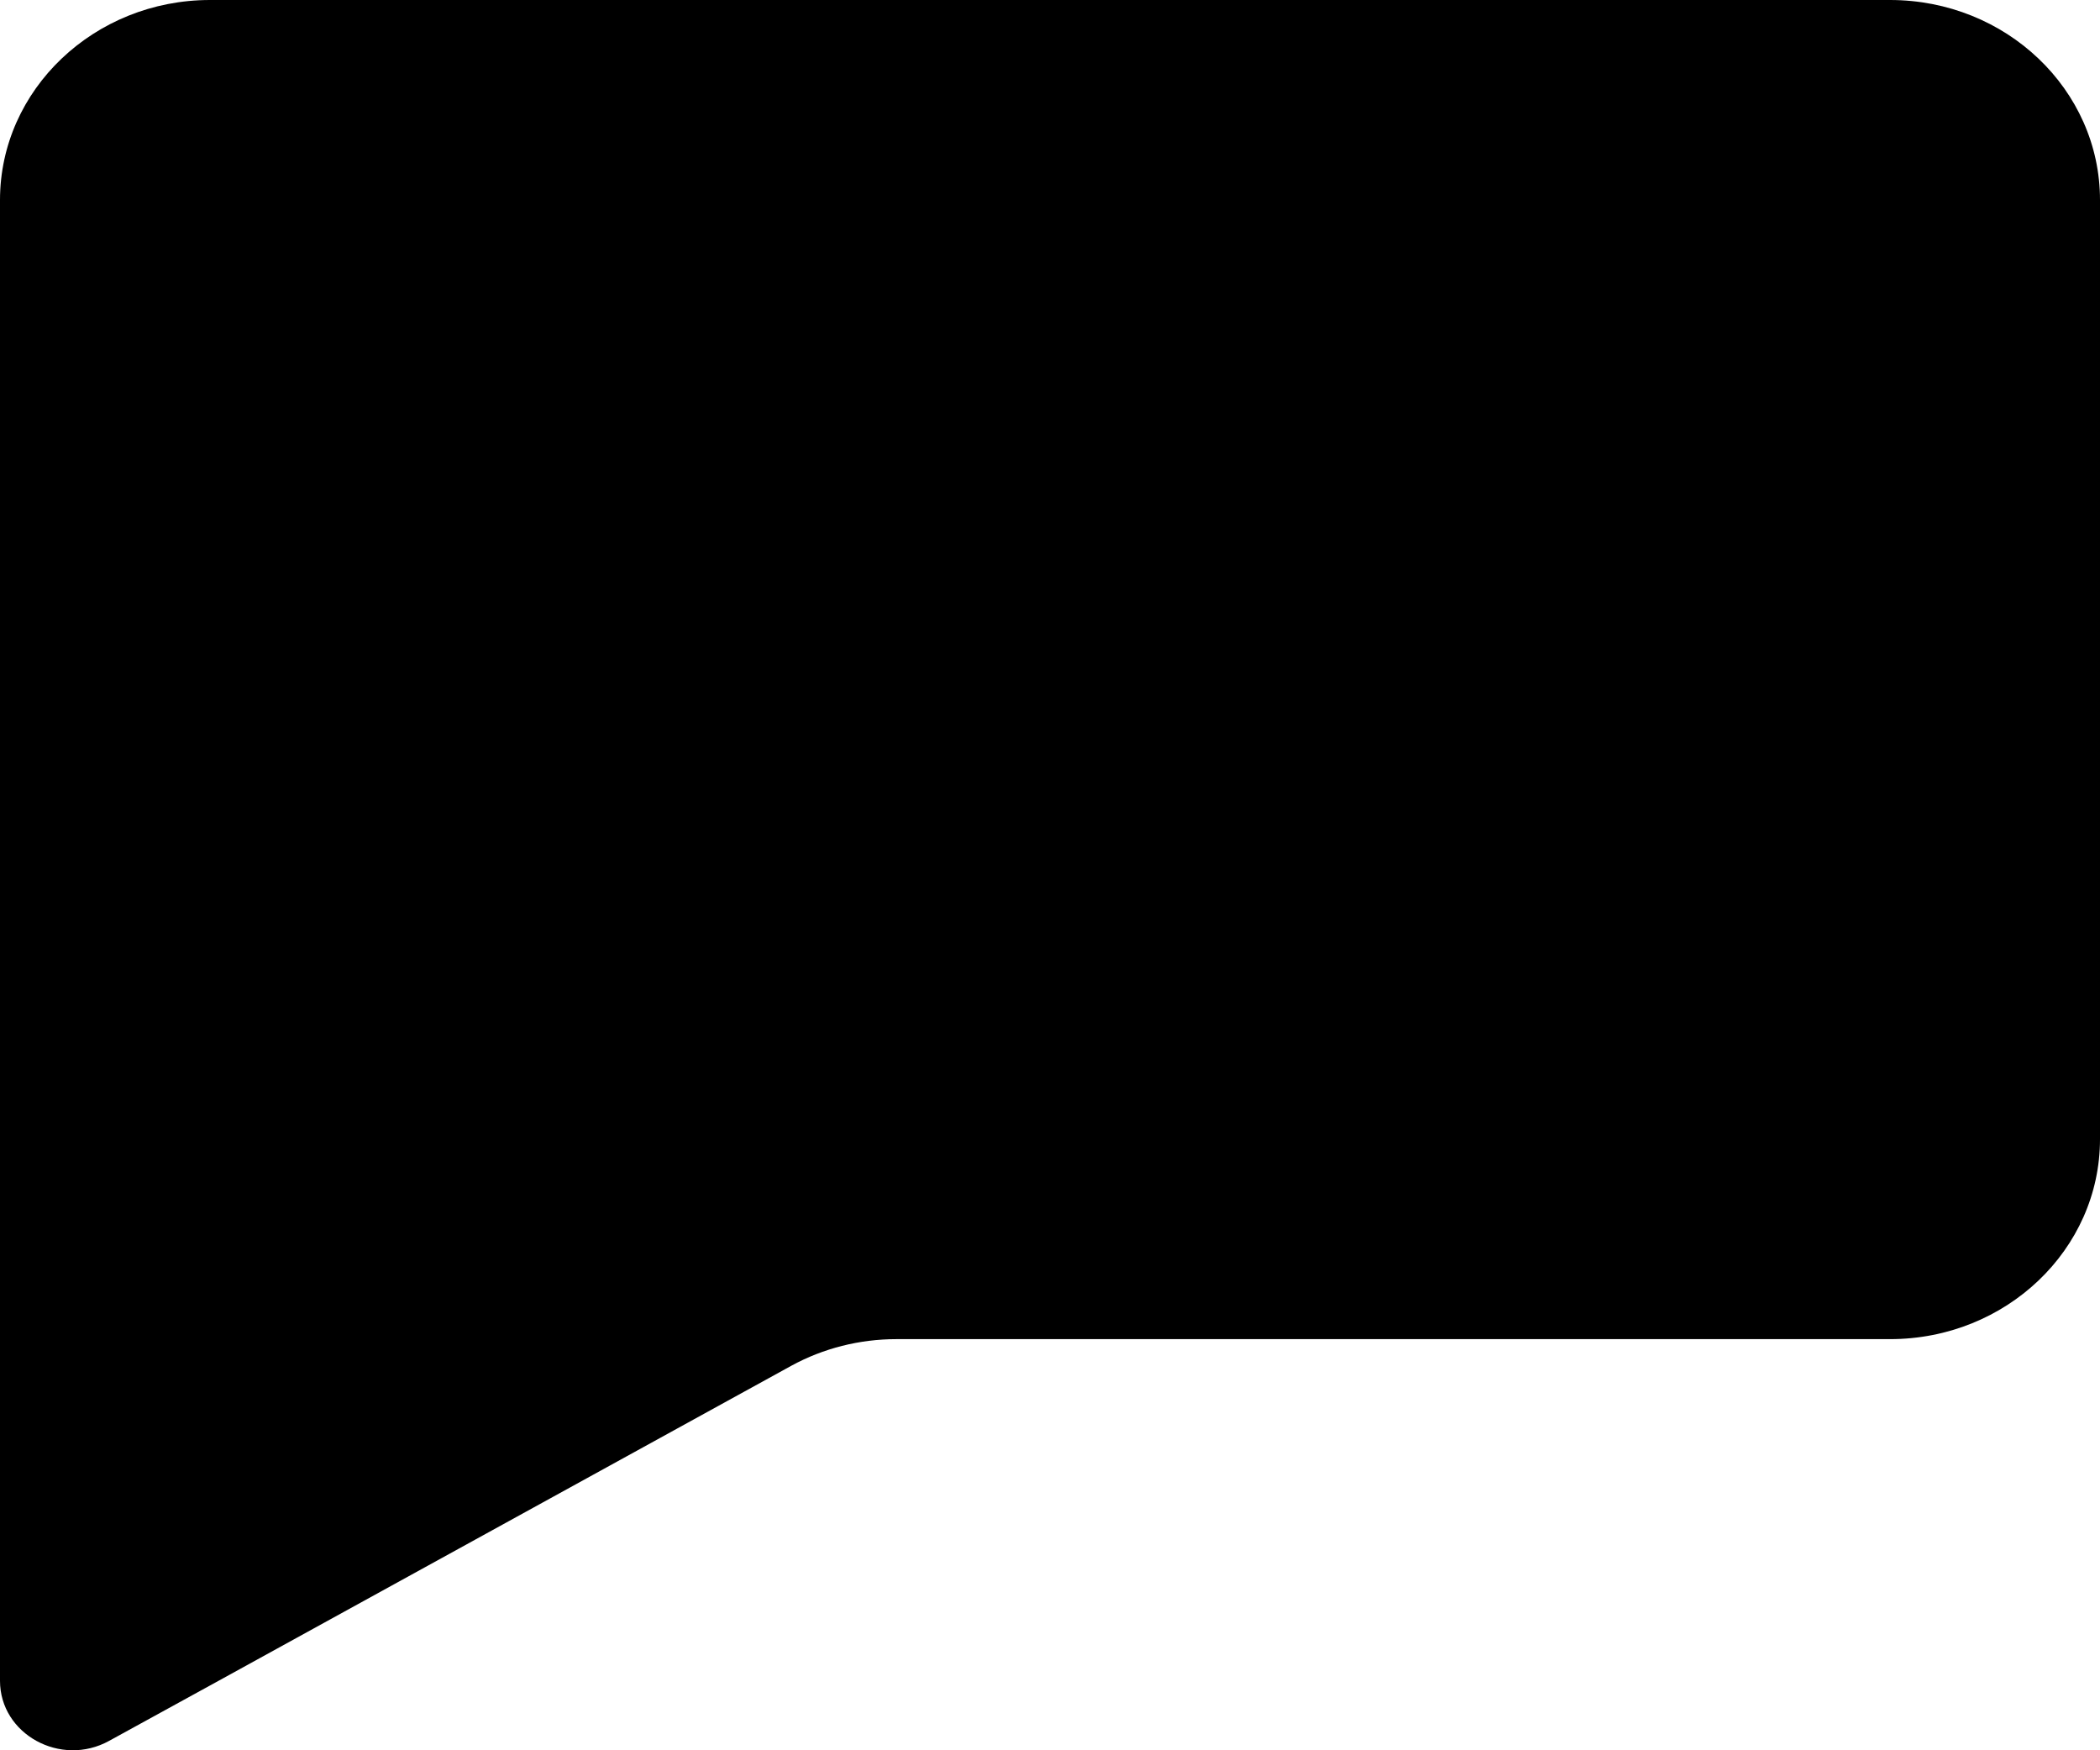 <svg xmlns="http://www.w3.org/2000/svg" width="12" height="10" fill="none" viewBox="0 0 12 10">
  <path fill="currentColor" d="M0 1.143v8.46c0 .305.347.496.624.343l.625-.343 3.273-1.8c.183-.1.39-.152.6-.152H10.8c.663 0 1.2-.512 1.2-1.143V1.143C12 .512 11.463 0 10.8 0H1.2C.539 0 0 .512 0 1.143Z"/>
</svg>
